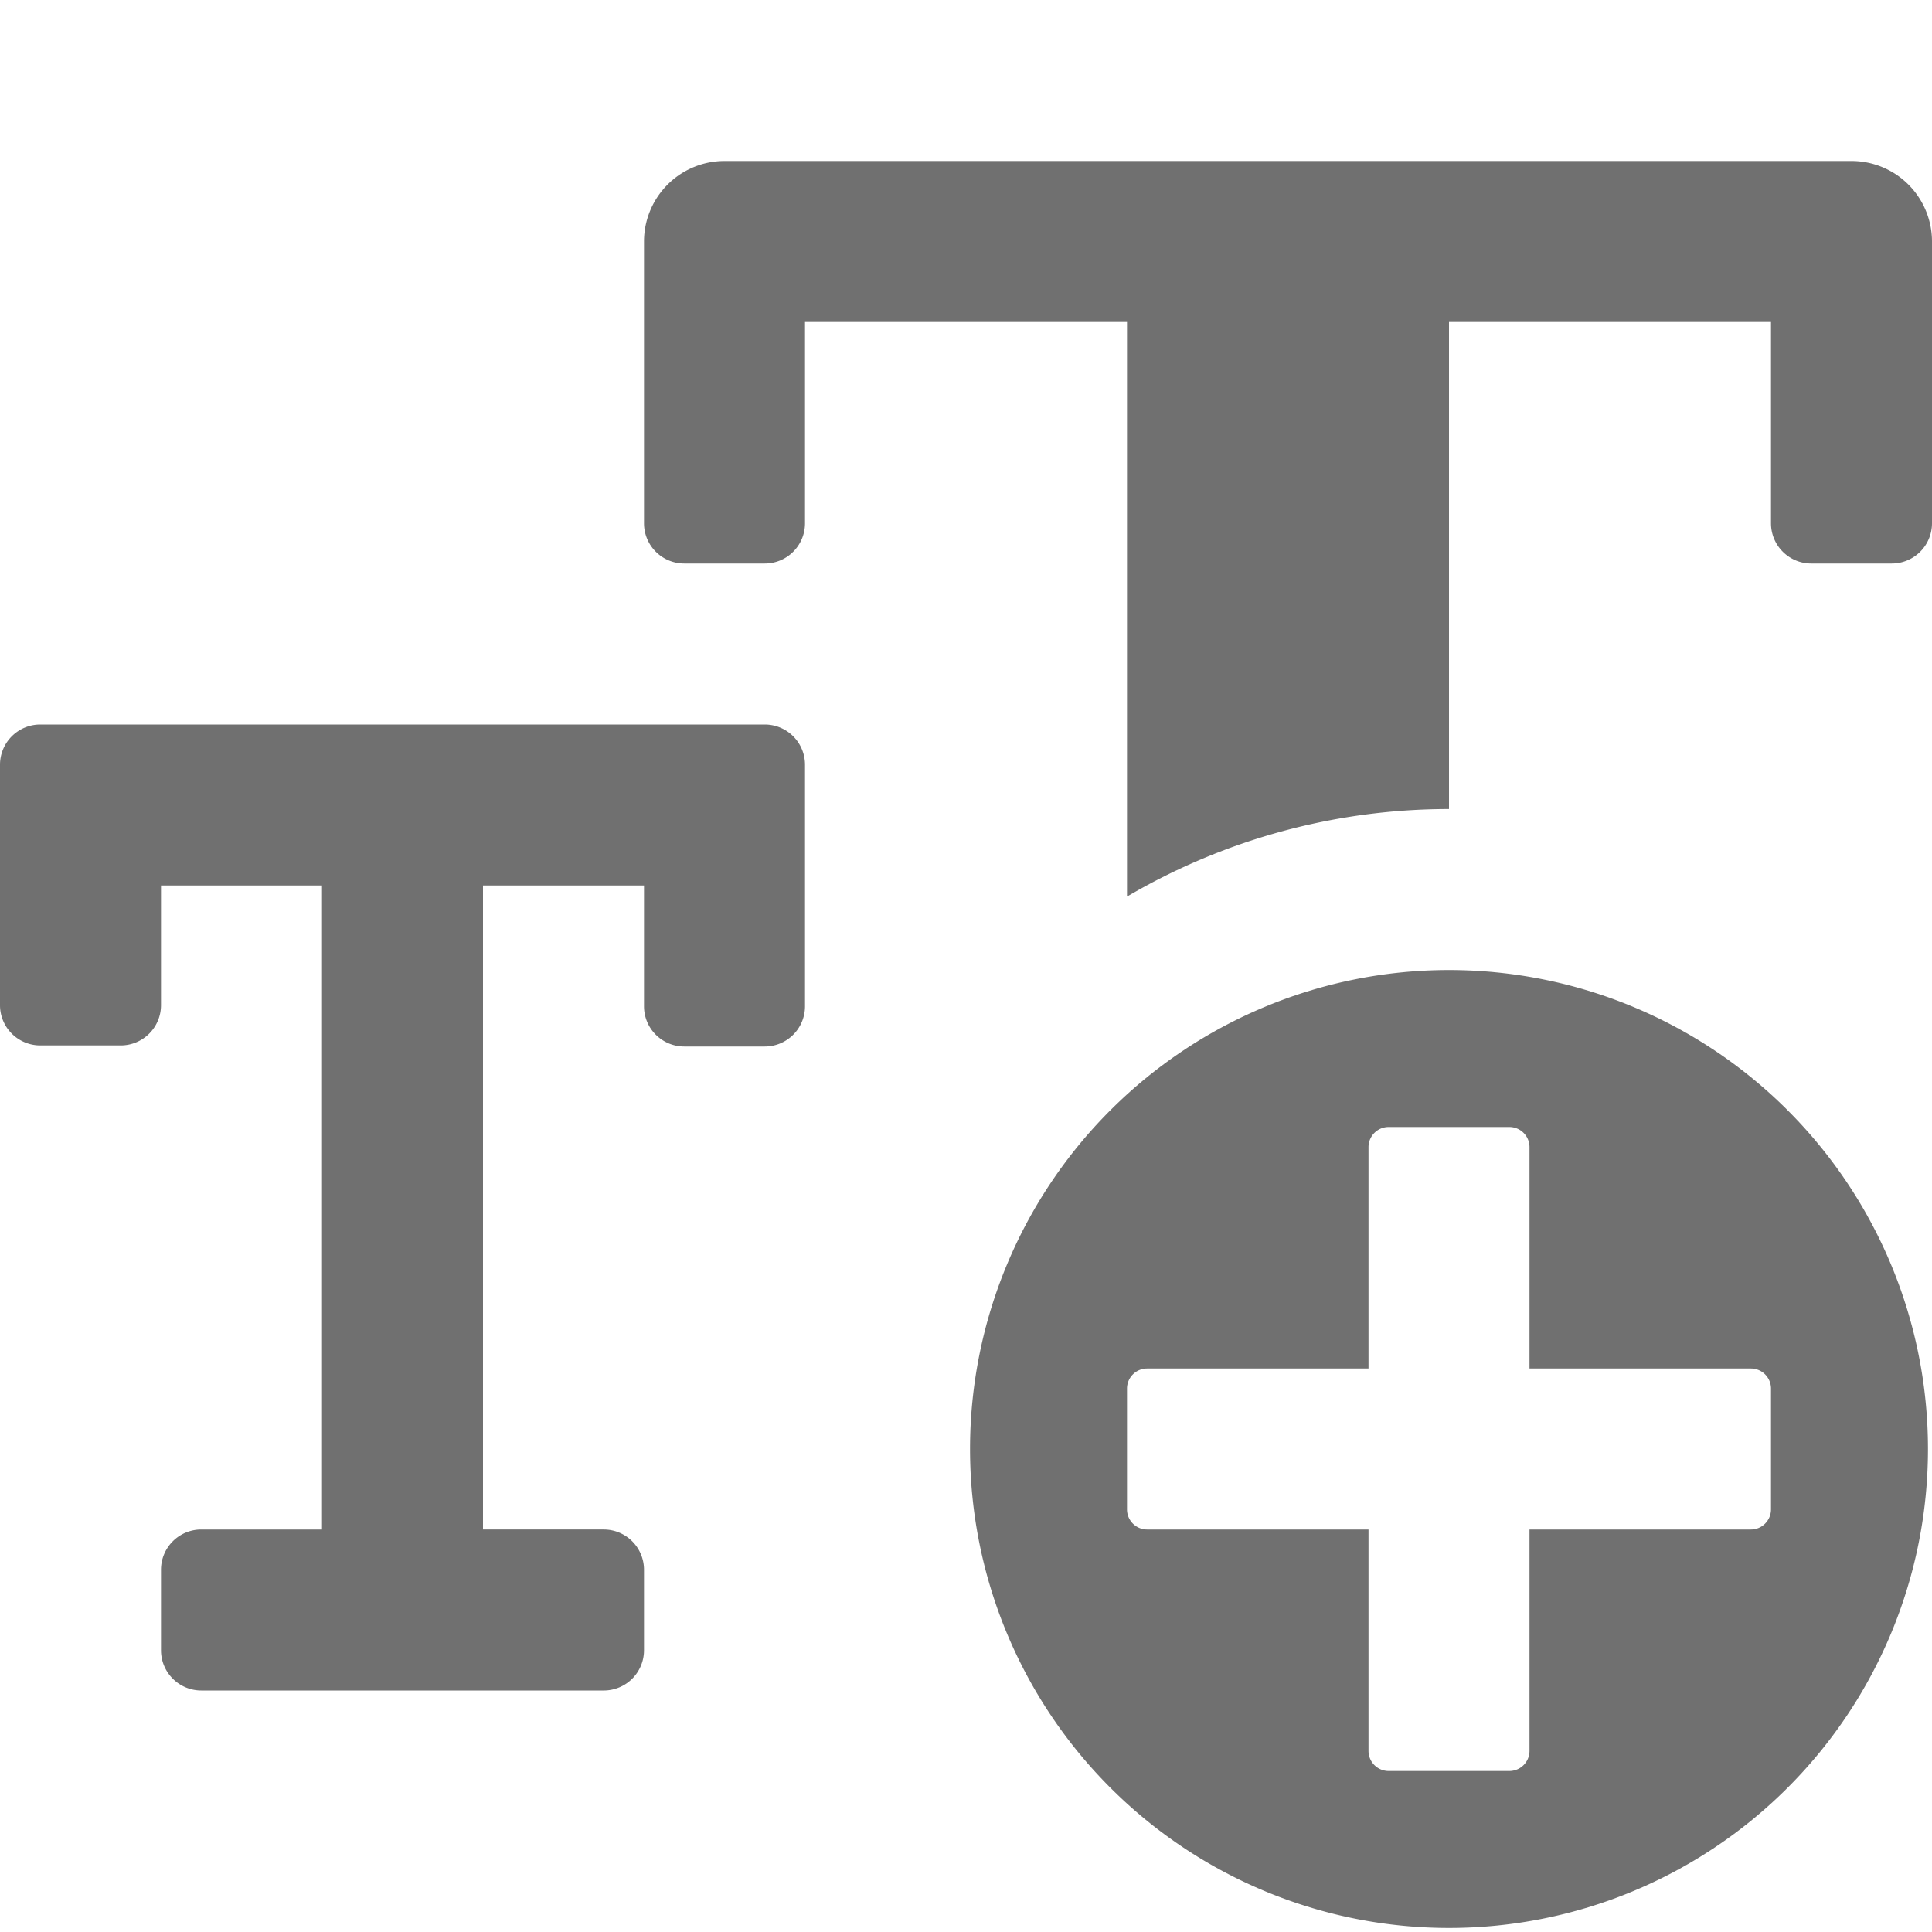 <svg xmlns="http://www.w3.org/2000/svg" data-name="S_TextSizeAdd_24_N@2x" height="48" id="S_TextSizeAdd_24_N_2x" viewBox="0 0 48 48" width="48"><defs><style>.fill{fill:#707070}</style></defs><title>S_TextSizeAdd_24_N@2x</title><path class="fill" d="M19 18a1 1 0 0 1 1 1v6a1 1 0 0 1-1 1h-2a1 1 0 0 1-1-1v-3h-4v16h3a1 1 0 0 1 1 1v2a1 1 0 0 1-1 1H5a1 1 0 0 1-1-1v-2a1 1 0 0 1 1-1h3V22H4v2.973a1 1 0 0 1-1 1H1a1 1 0 0 1-1-1V19a1 1 0 0 1 1-1zM36 24.1A11.9 11.9 0 1 0 47.9 36 11.9 11.9 0 0 0 36 24.1zm8 13.4a.5.5 0 0 1-.5.5H38v5.5a.5.5 0 0 1-.5.5h-3a.5.5 0 0 1-.5-.5V38h-5.5a.5.5 0 0 1-.5-.5v-3a.5.5 0 0 1 .5-.5H34v-5.5a.5.5 0 0 1 .5-.5h3a.5.5 0 0 1 .5.5V34h5.5a.5.5 0 0 1 .5.5zM28 22.275a15.8 15.8 0 0 1 8-2.175V8h8v5a1 1 0 0 0 1 1h2a1 1 0 0 0 1-1V6a2 2 0 0 0-2-2H18a2 2 0 0 0-2 2v7a1 1 0 0 0 1 1h2a1 1 0 0 0 1-1V8h8z"/></svg>